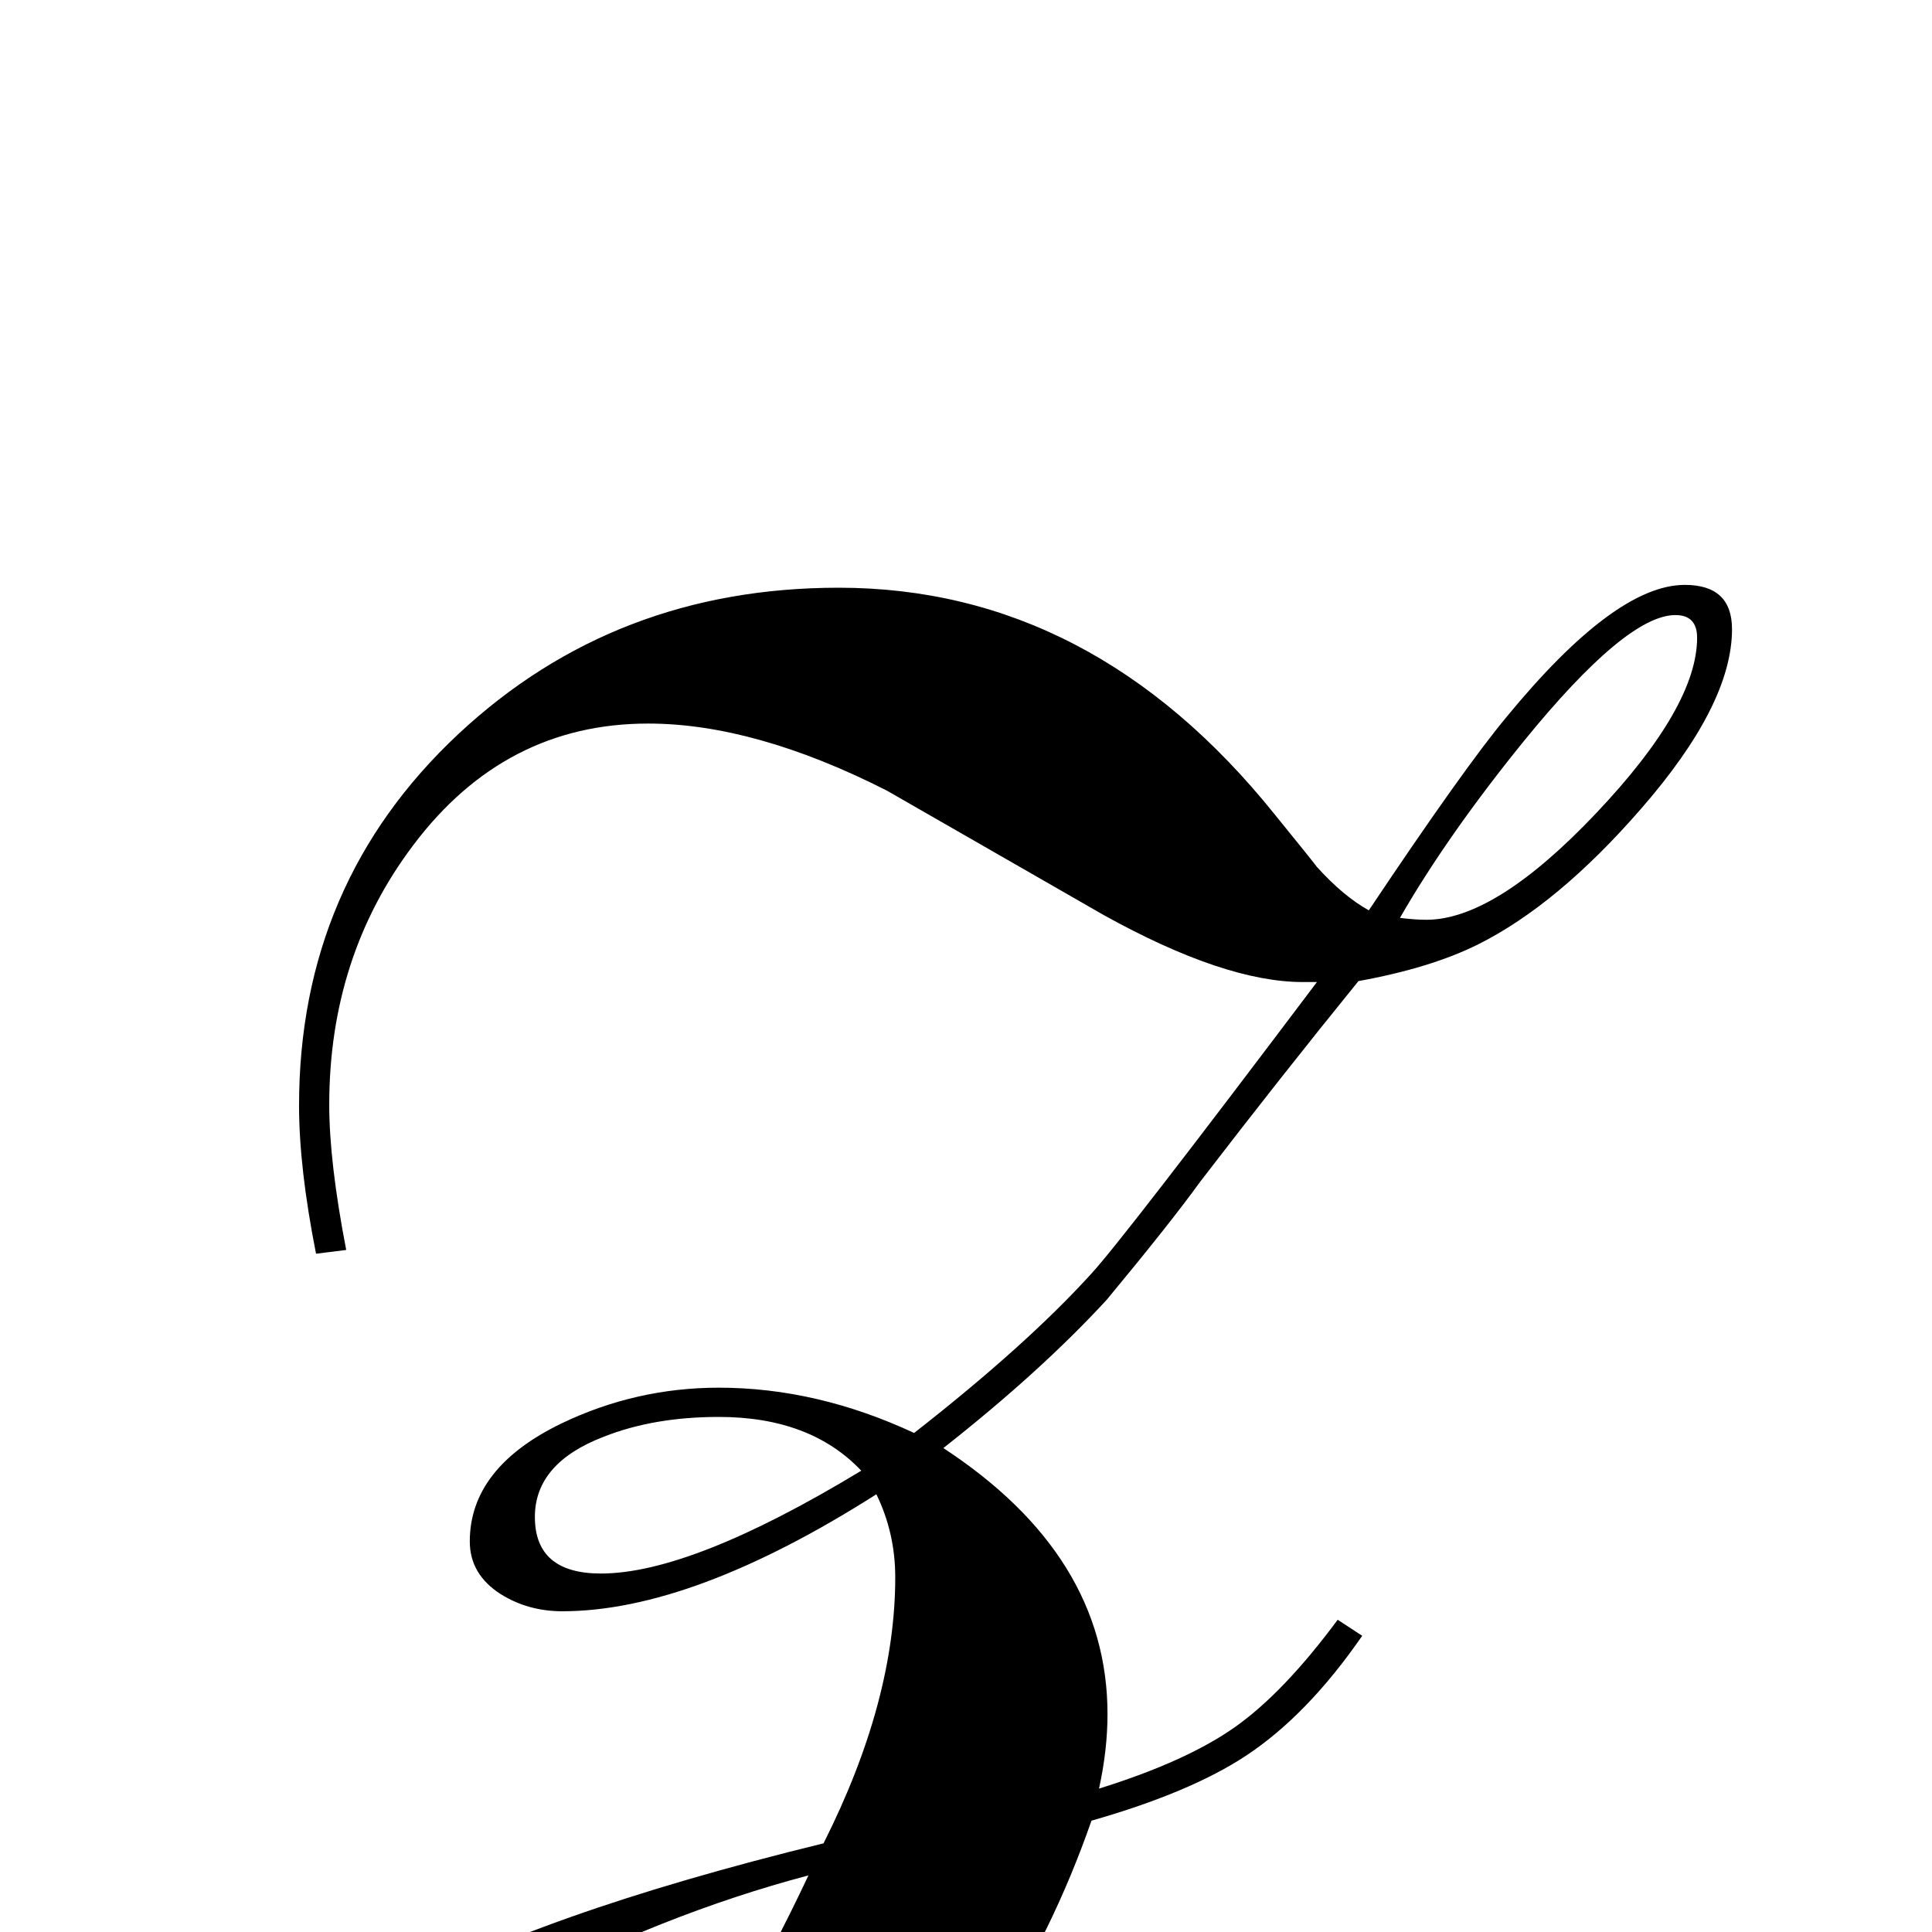 <?xml version="1.0" standalone="no"?>
<!DOCTYPE svg PUBLIC "-//W3C//DTD SVG 1.1//EN" "http://www.w3.org/Graphics/SVG/1.1/DTD/svg11.dtd" >
<svg viewBox="0 -442 2048 2048">
  <g transform="matrix(1 0 0 -1 0 1606)">
   <path fill="currentColor"
d="M1836 1381q0 -80 -97 -191q-88 -101 -172 -143q-50 -25 -127 -39q-82 -101 -168 -213q-31 -43 -99 -125q-70 -76 -173 -157q174 -114 174 -282q0 -38 -9 -79q93 29 144.5 65.5t108.5 113.5l26 -17q-58 -84 -123 -127q-59 -39 -164 -69q-84 -241 -263 -394
q-194 -166 -436 -166q-198 0 -198 185q0 201 613 351q76 151 76 282q0 47 -20 88q-195 -124 -333 -124q-36 0 -65 18q-33 21 -33 56q0 78 97 125q79 38 167 38q104 0 207 -48q119 93 188 169q34 37 239 309h-15q-83 0 -211 71l-230 132q-140 71 -253 71q-152 0 -249 -129
q-89 -118 -89 -275q0 -61 18 -154l-32 -4q-18 91 -18 157q0 236 169 394q166 155 403 155q269 0 462 -240q43 -53 45 -56q28 -31 55 -46q101 151 146 205q115 140 189 140q50 0 50 -47zM1799 1372q0 24 -23 24q-52 0 -161 -134q-81 -100 -131 -187q16 -2 28 -2q73 0 180 113
t107 186zM913 489q-54 57 -151 57q-69 0 -122 -21q-73 -28 -73 -85q0 -60 70 -60q96 0 276 109zM857 60q-155 -41 -310 -123q-215 -113 -215 -215q0 -129 126 -129q102 0 236 186q89 124 163 281z" />
  </g>

</svg>
